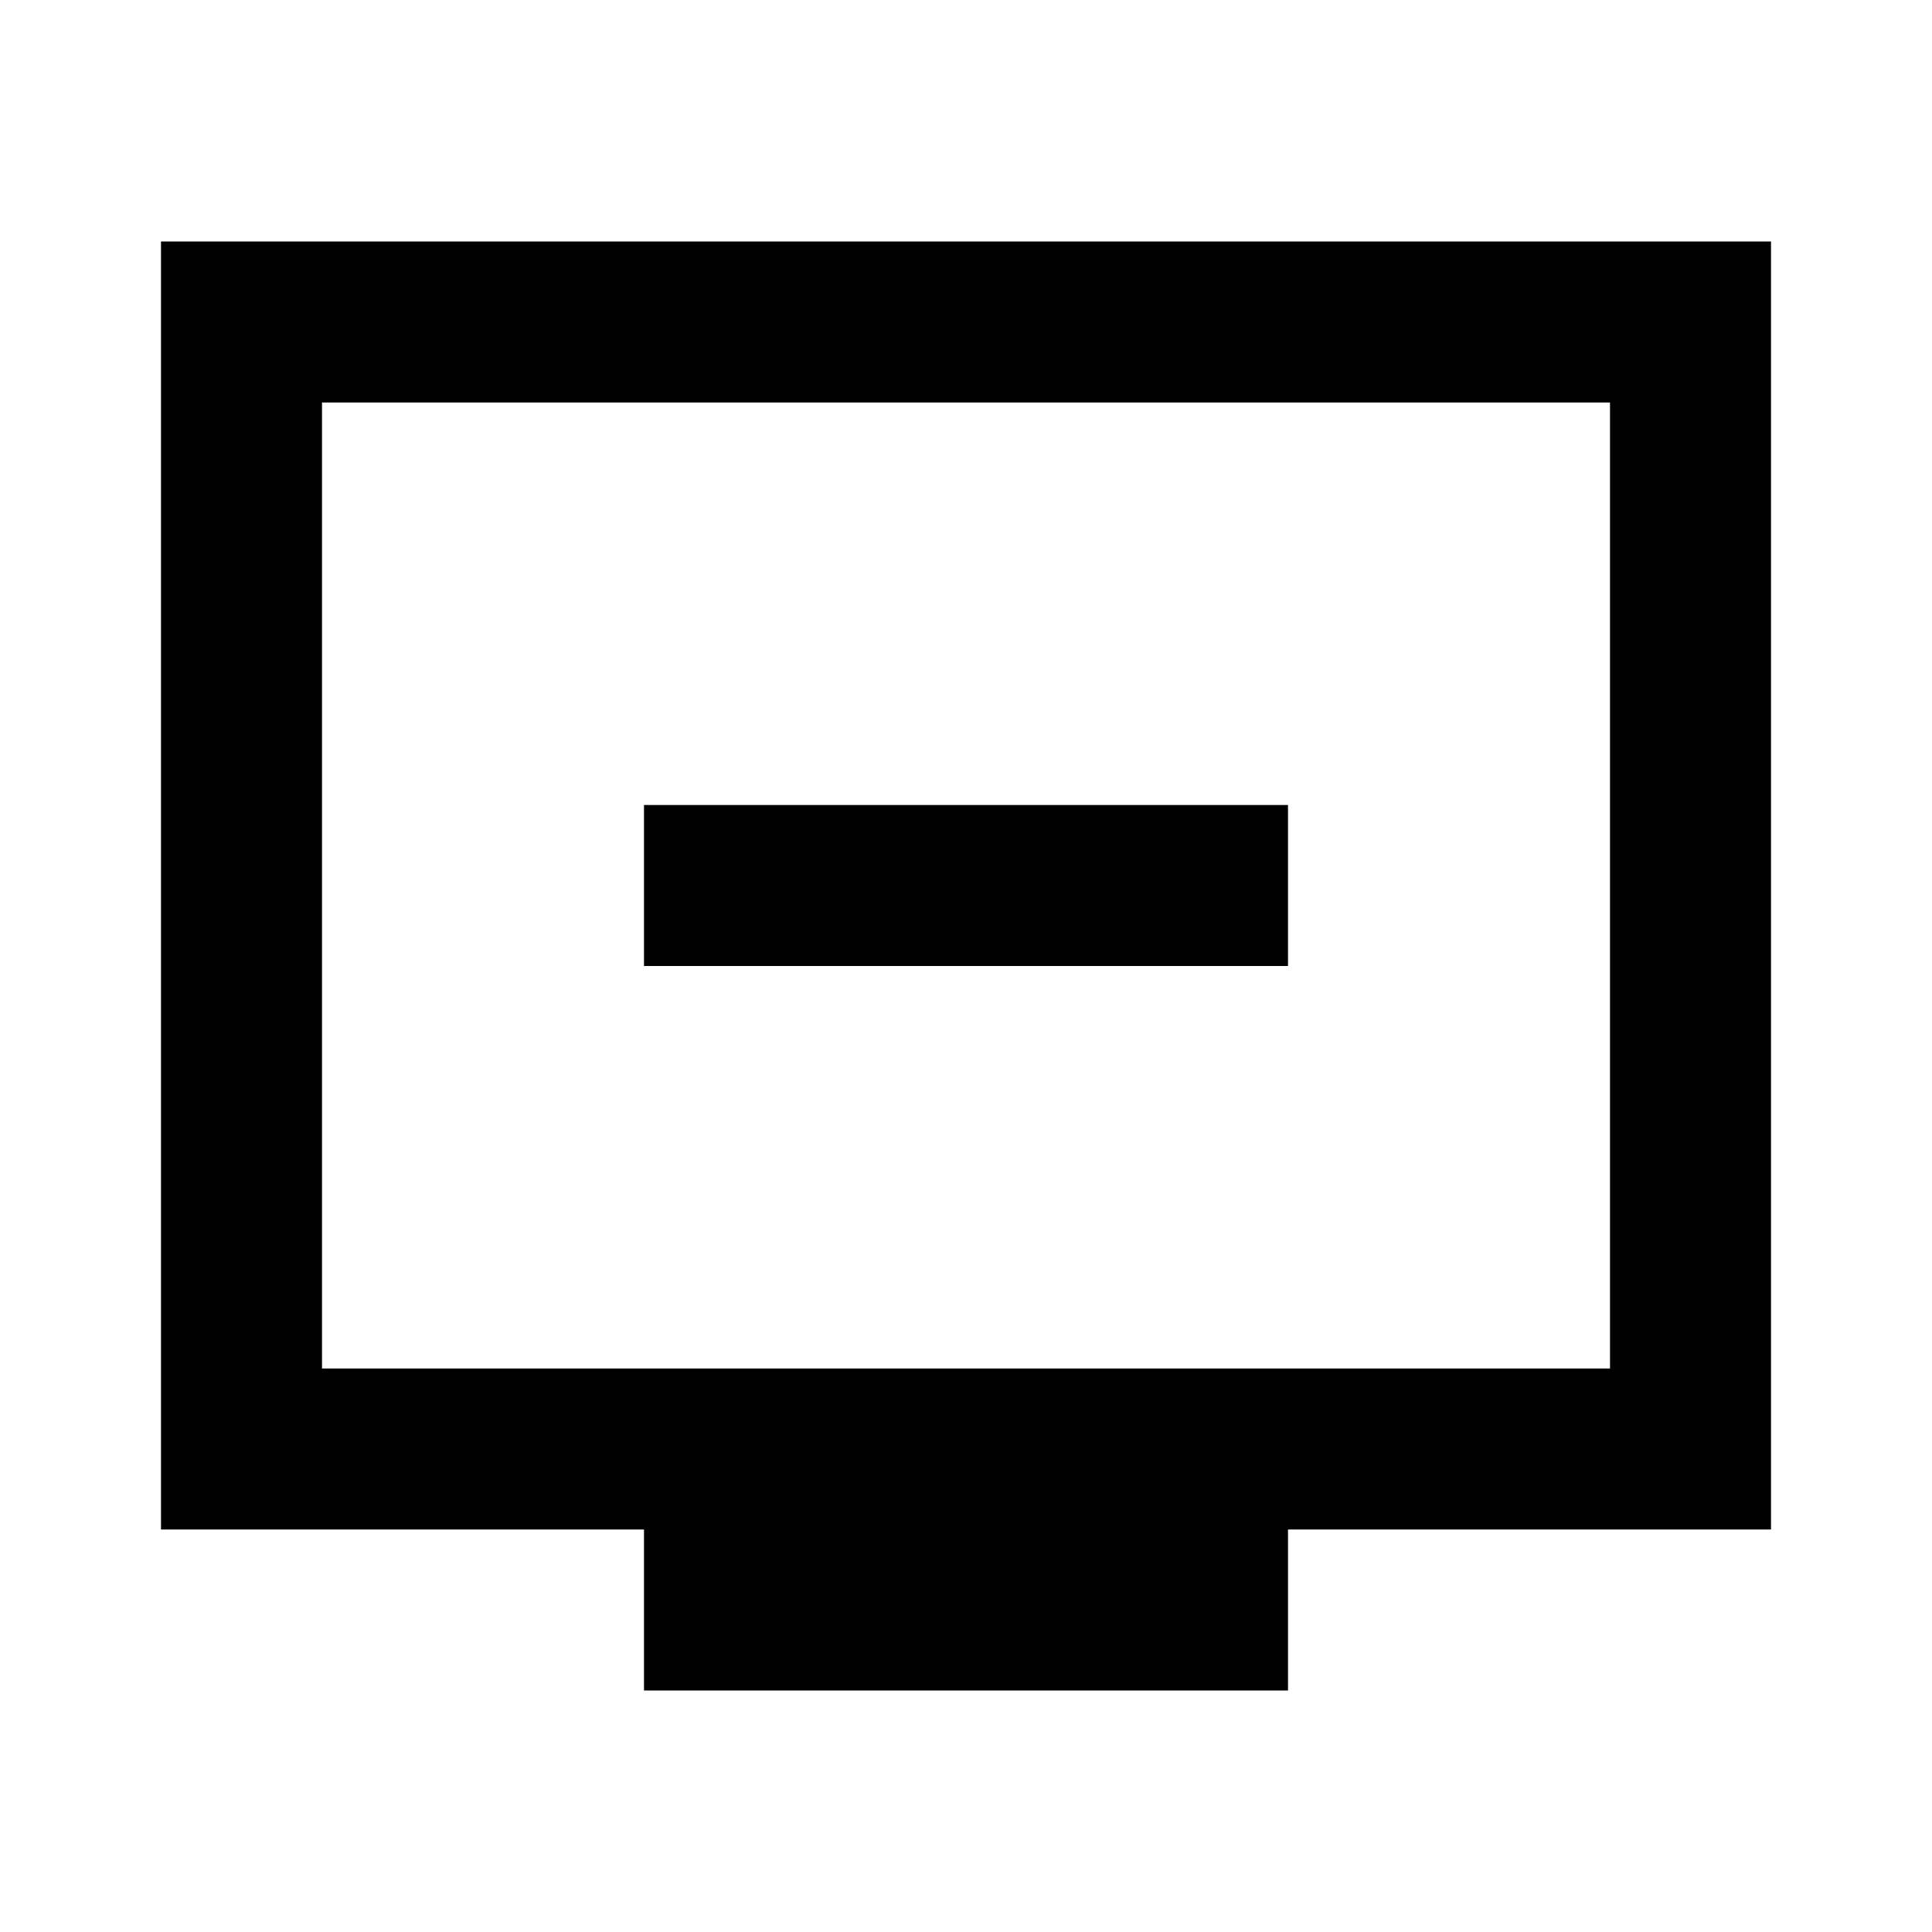 <svg xmlns="http://www.w3.org/2000/svg" height="24" viewBox="0 -960 960 960" width="24"><path d="M320-480h320v-80H320v80Zm0 360v-80H80v-640h800v640H640v80H320ZM160-280h640v-480H160v480Zm0 0v-480 480Z"/></svg>